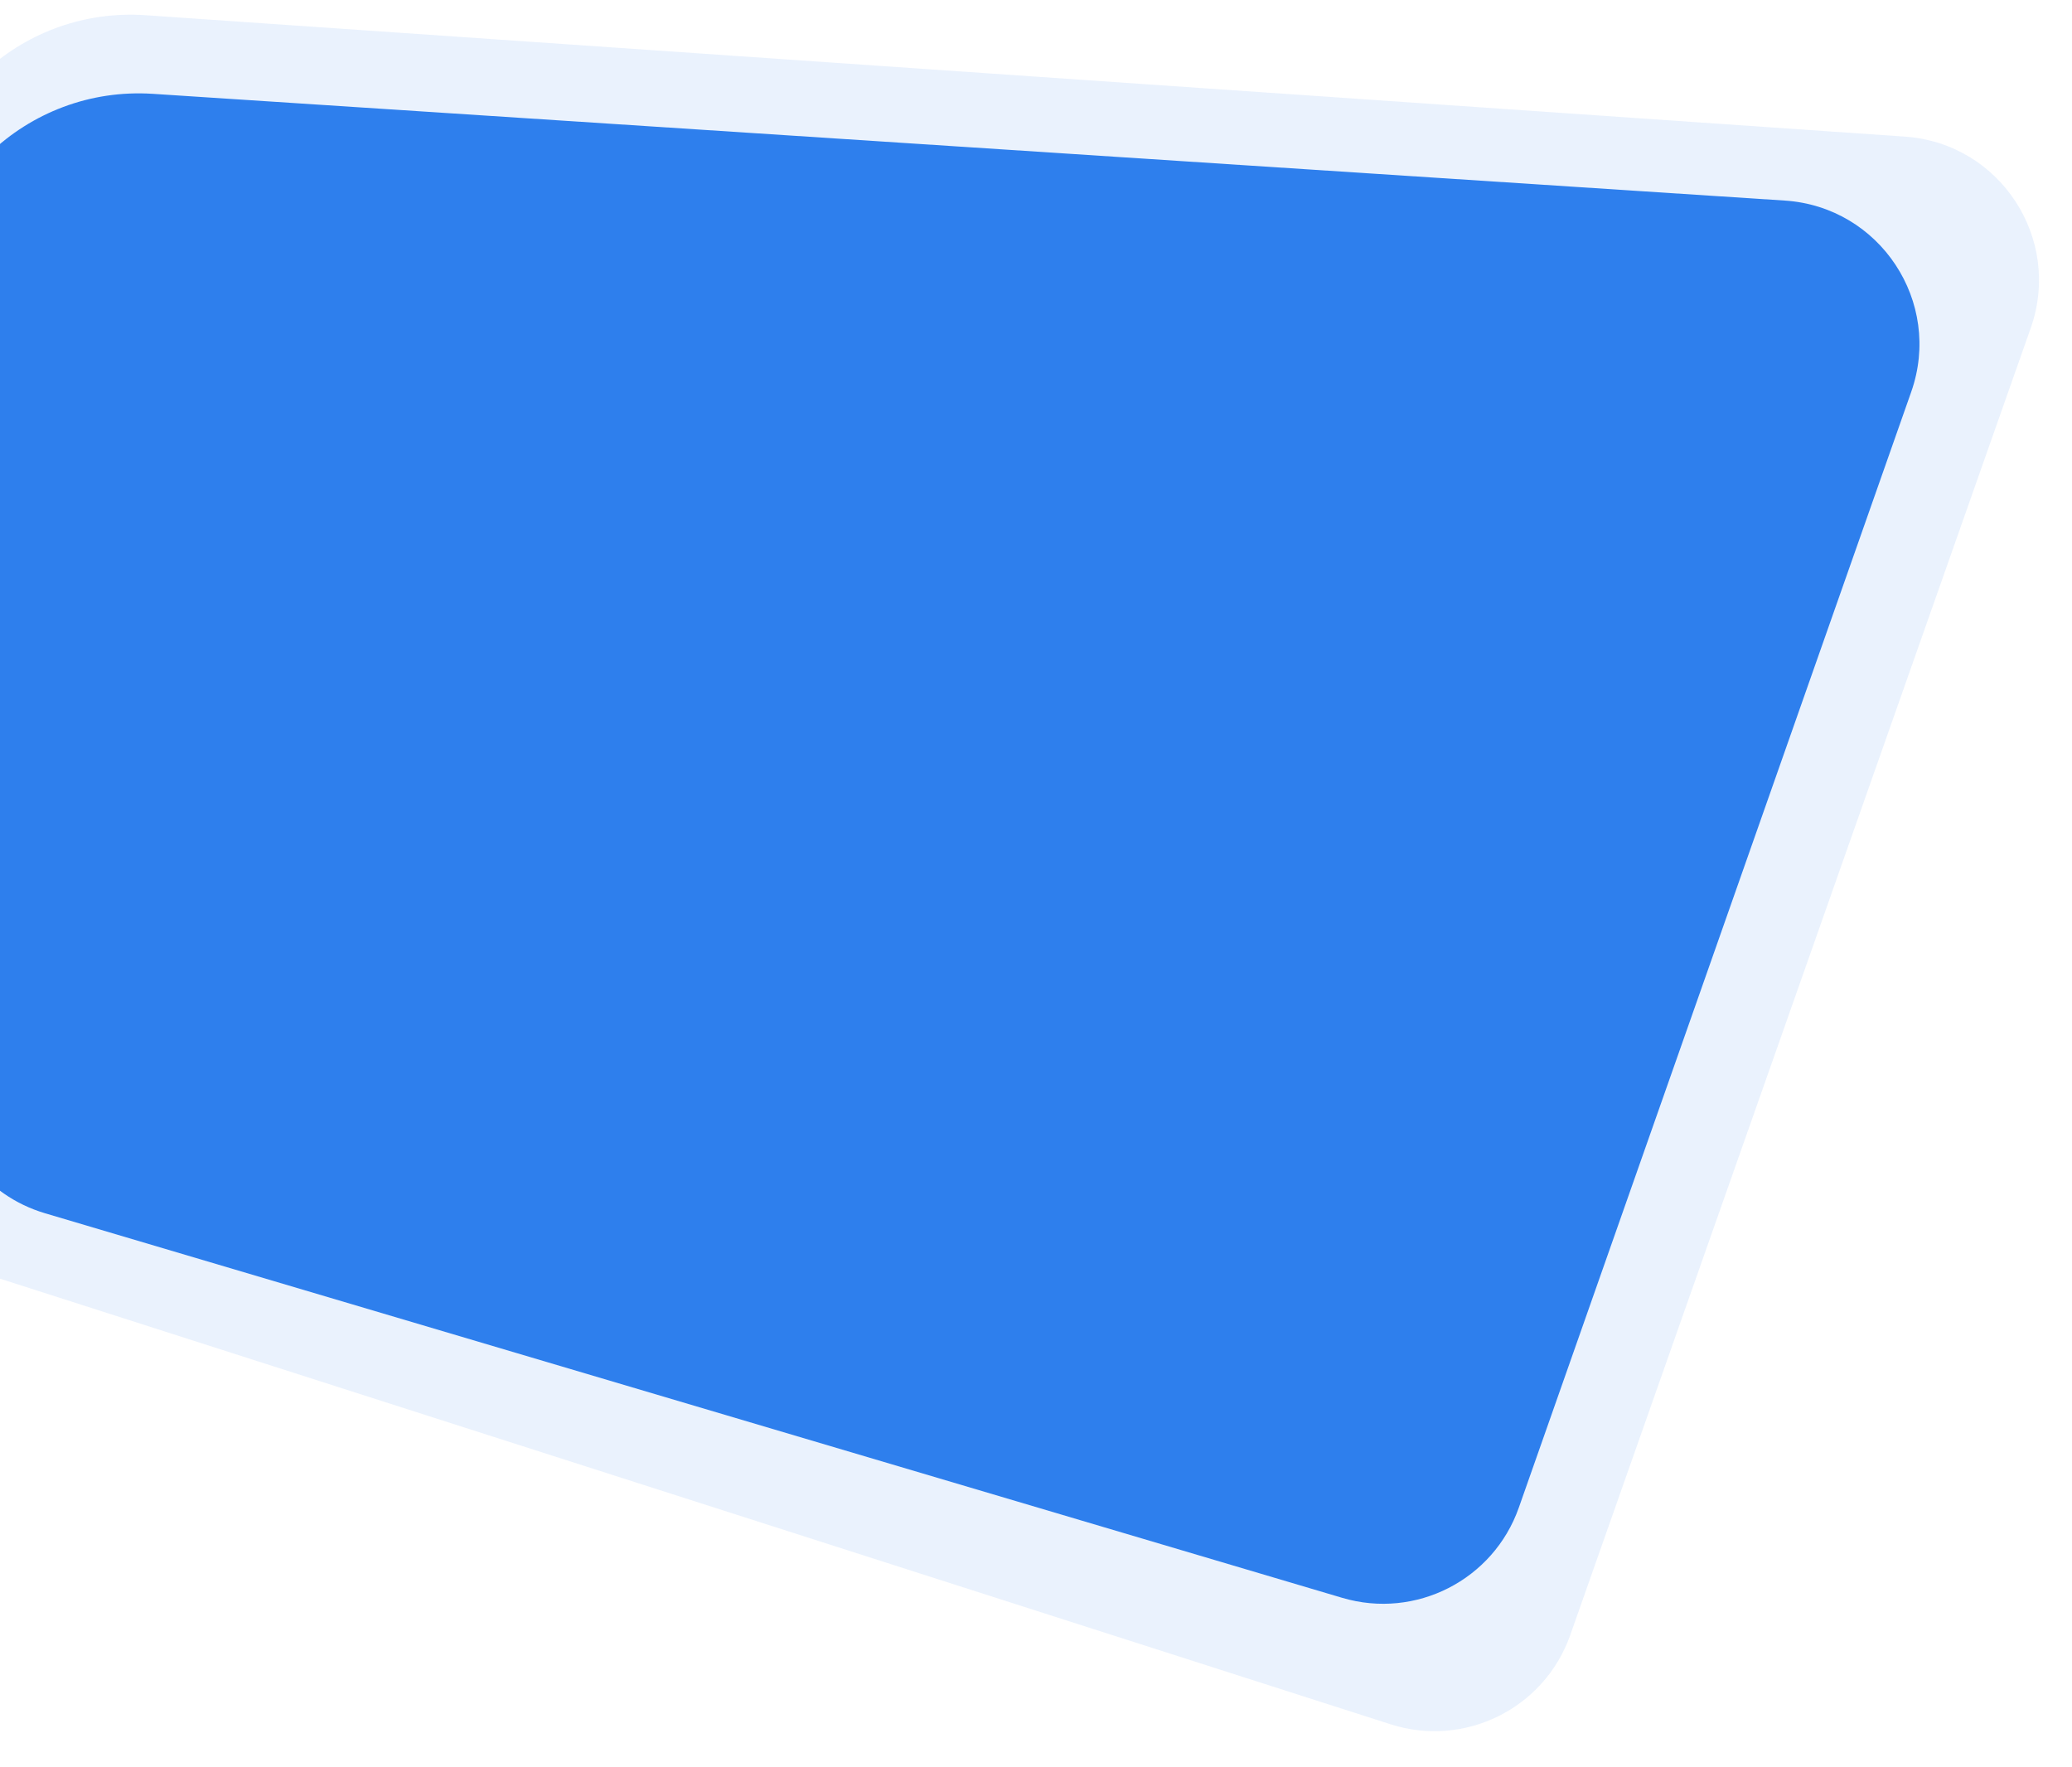 <svg width="1440" height="1228" viewBox="0 0 1440 1228" fill="none" xmlns="http://www.w3.org/2000/svg">
<path d="M-40.299 749.776C-39.227 793.129 -10.332 830.851 31.246 843.178L932.799 1110.46C983.889 1125.61 1037.88 1098.03 1055.56 1047.76L1328.26 272.36C1350.23 209.898 1306.53 143.717 1240.45 139.396L106.304 65.214C18.324 59.459 -55.621 130.463 -53.44 218.604L-40.299 749.776Z" fill="#2F80ED"/>
<path d="M-87.532 783.08C-89.579 828.185 -61.148 869.066 -18.15 882.844L966.458 1198.35C1017.99 1214.86 1073.31 1187.38 1091.29 1136.35L1411.33 227.945C1433.29 165.614 1389.83 99.502 1323.9 94.953L101.211 10.573C17.185 4.775 -55.144 69.279 -58.961 153.418L-87.532 783.08Z" fill="#2F80ED" fill-opacity="0.1"/>
</svg>
